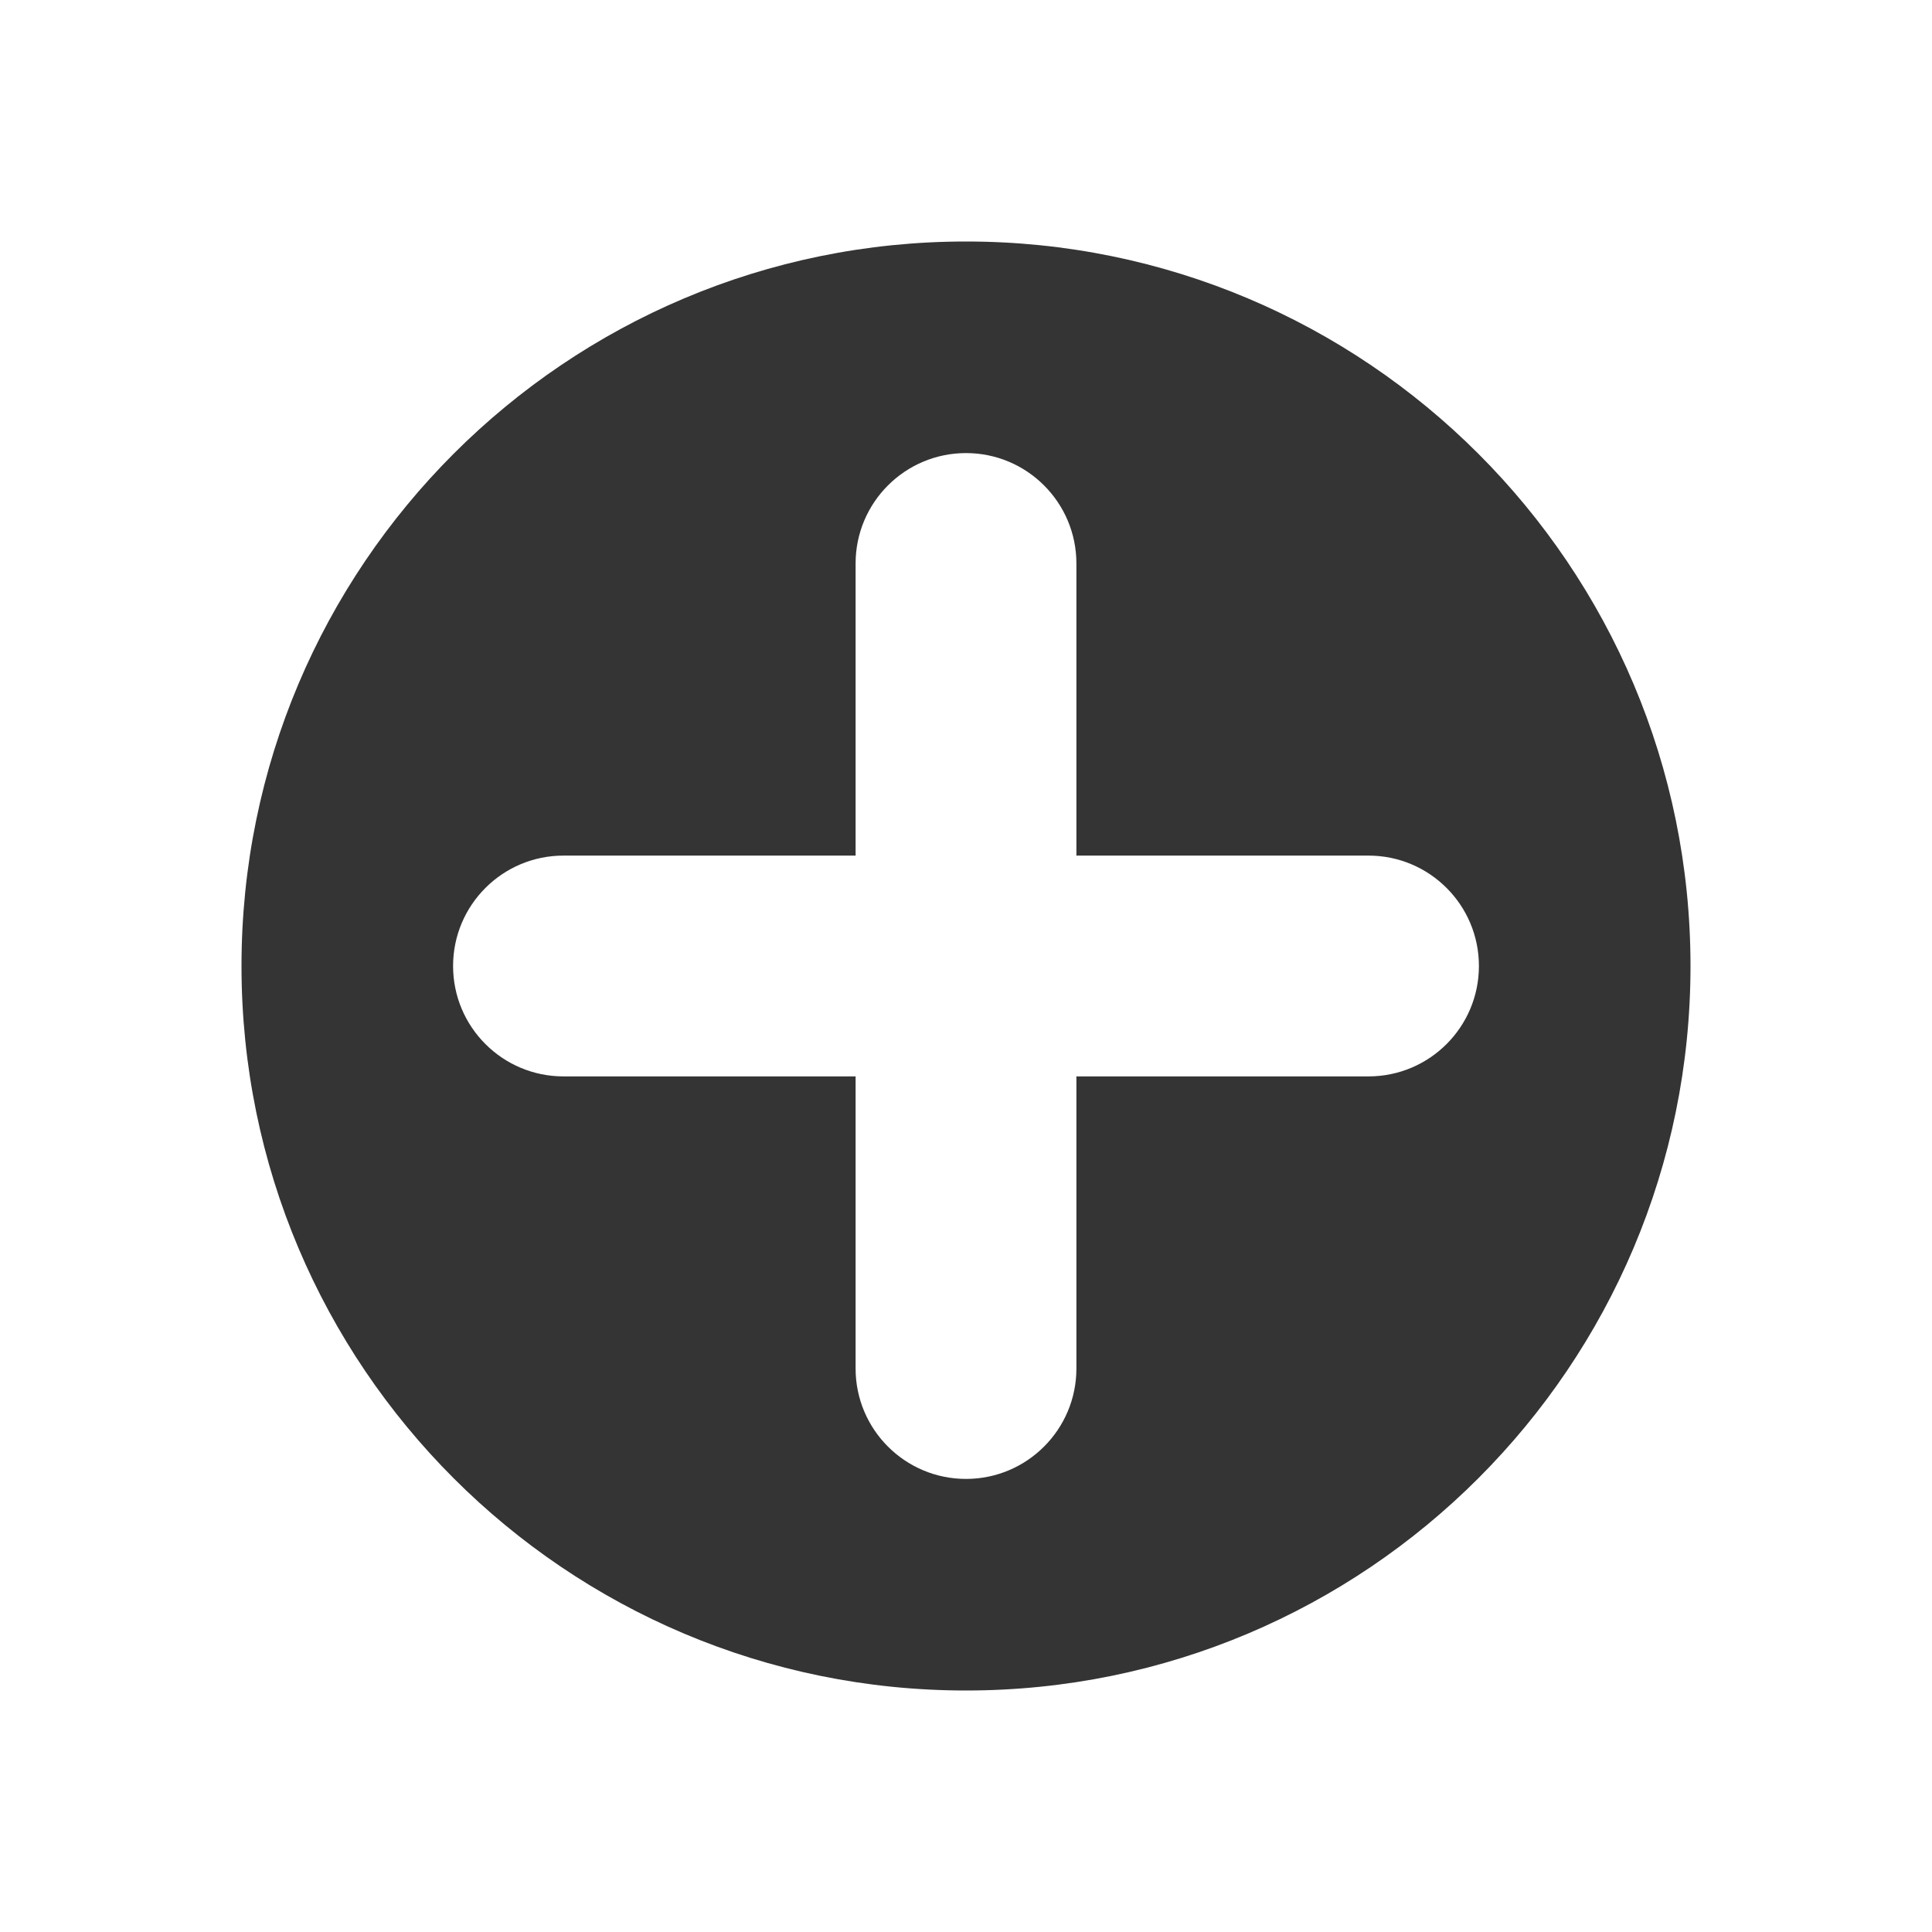 <svg width="35" height="35" viewBox="0 0 35 35" fill="none" xmlns="http://www.w3.org/2000/svg">
<path fill-rule="evenodd" clip-rule="evenodd" d="M30.625 17.5C30.625 10.251 24.749 4.375 17.5 4.375C10.251 4.375 4.375 10.251 4.375 17.5C4.375 24.749 10.251 30.625 17.5 30.625C24.749 30.625 30.625 24.749 30.625 17.5ZM17.5 8.208C16.395 8.208 15.5 9.104 15.5 10.208V15.5H10.208C9.104 15.5 8.208 16.395 8.208 17.5C8.208 18.605 9.104 19.5 10.208 19.5H15.5V24.792C15.5 25.896 16.395 26.792 17.5 26.792C18.605 26.792 19.5 25.896 19.5 24.792V19.5H24.792C25.896 19.5 26.792 18.605 26.792 17.5C26.792 16.395 25.896 15.5 24.792 15.5H19.5V10.208C19.5 9.104 18.605 8.208 17.5 8.208Z" fill="#343434"/>
</svg>

